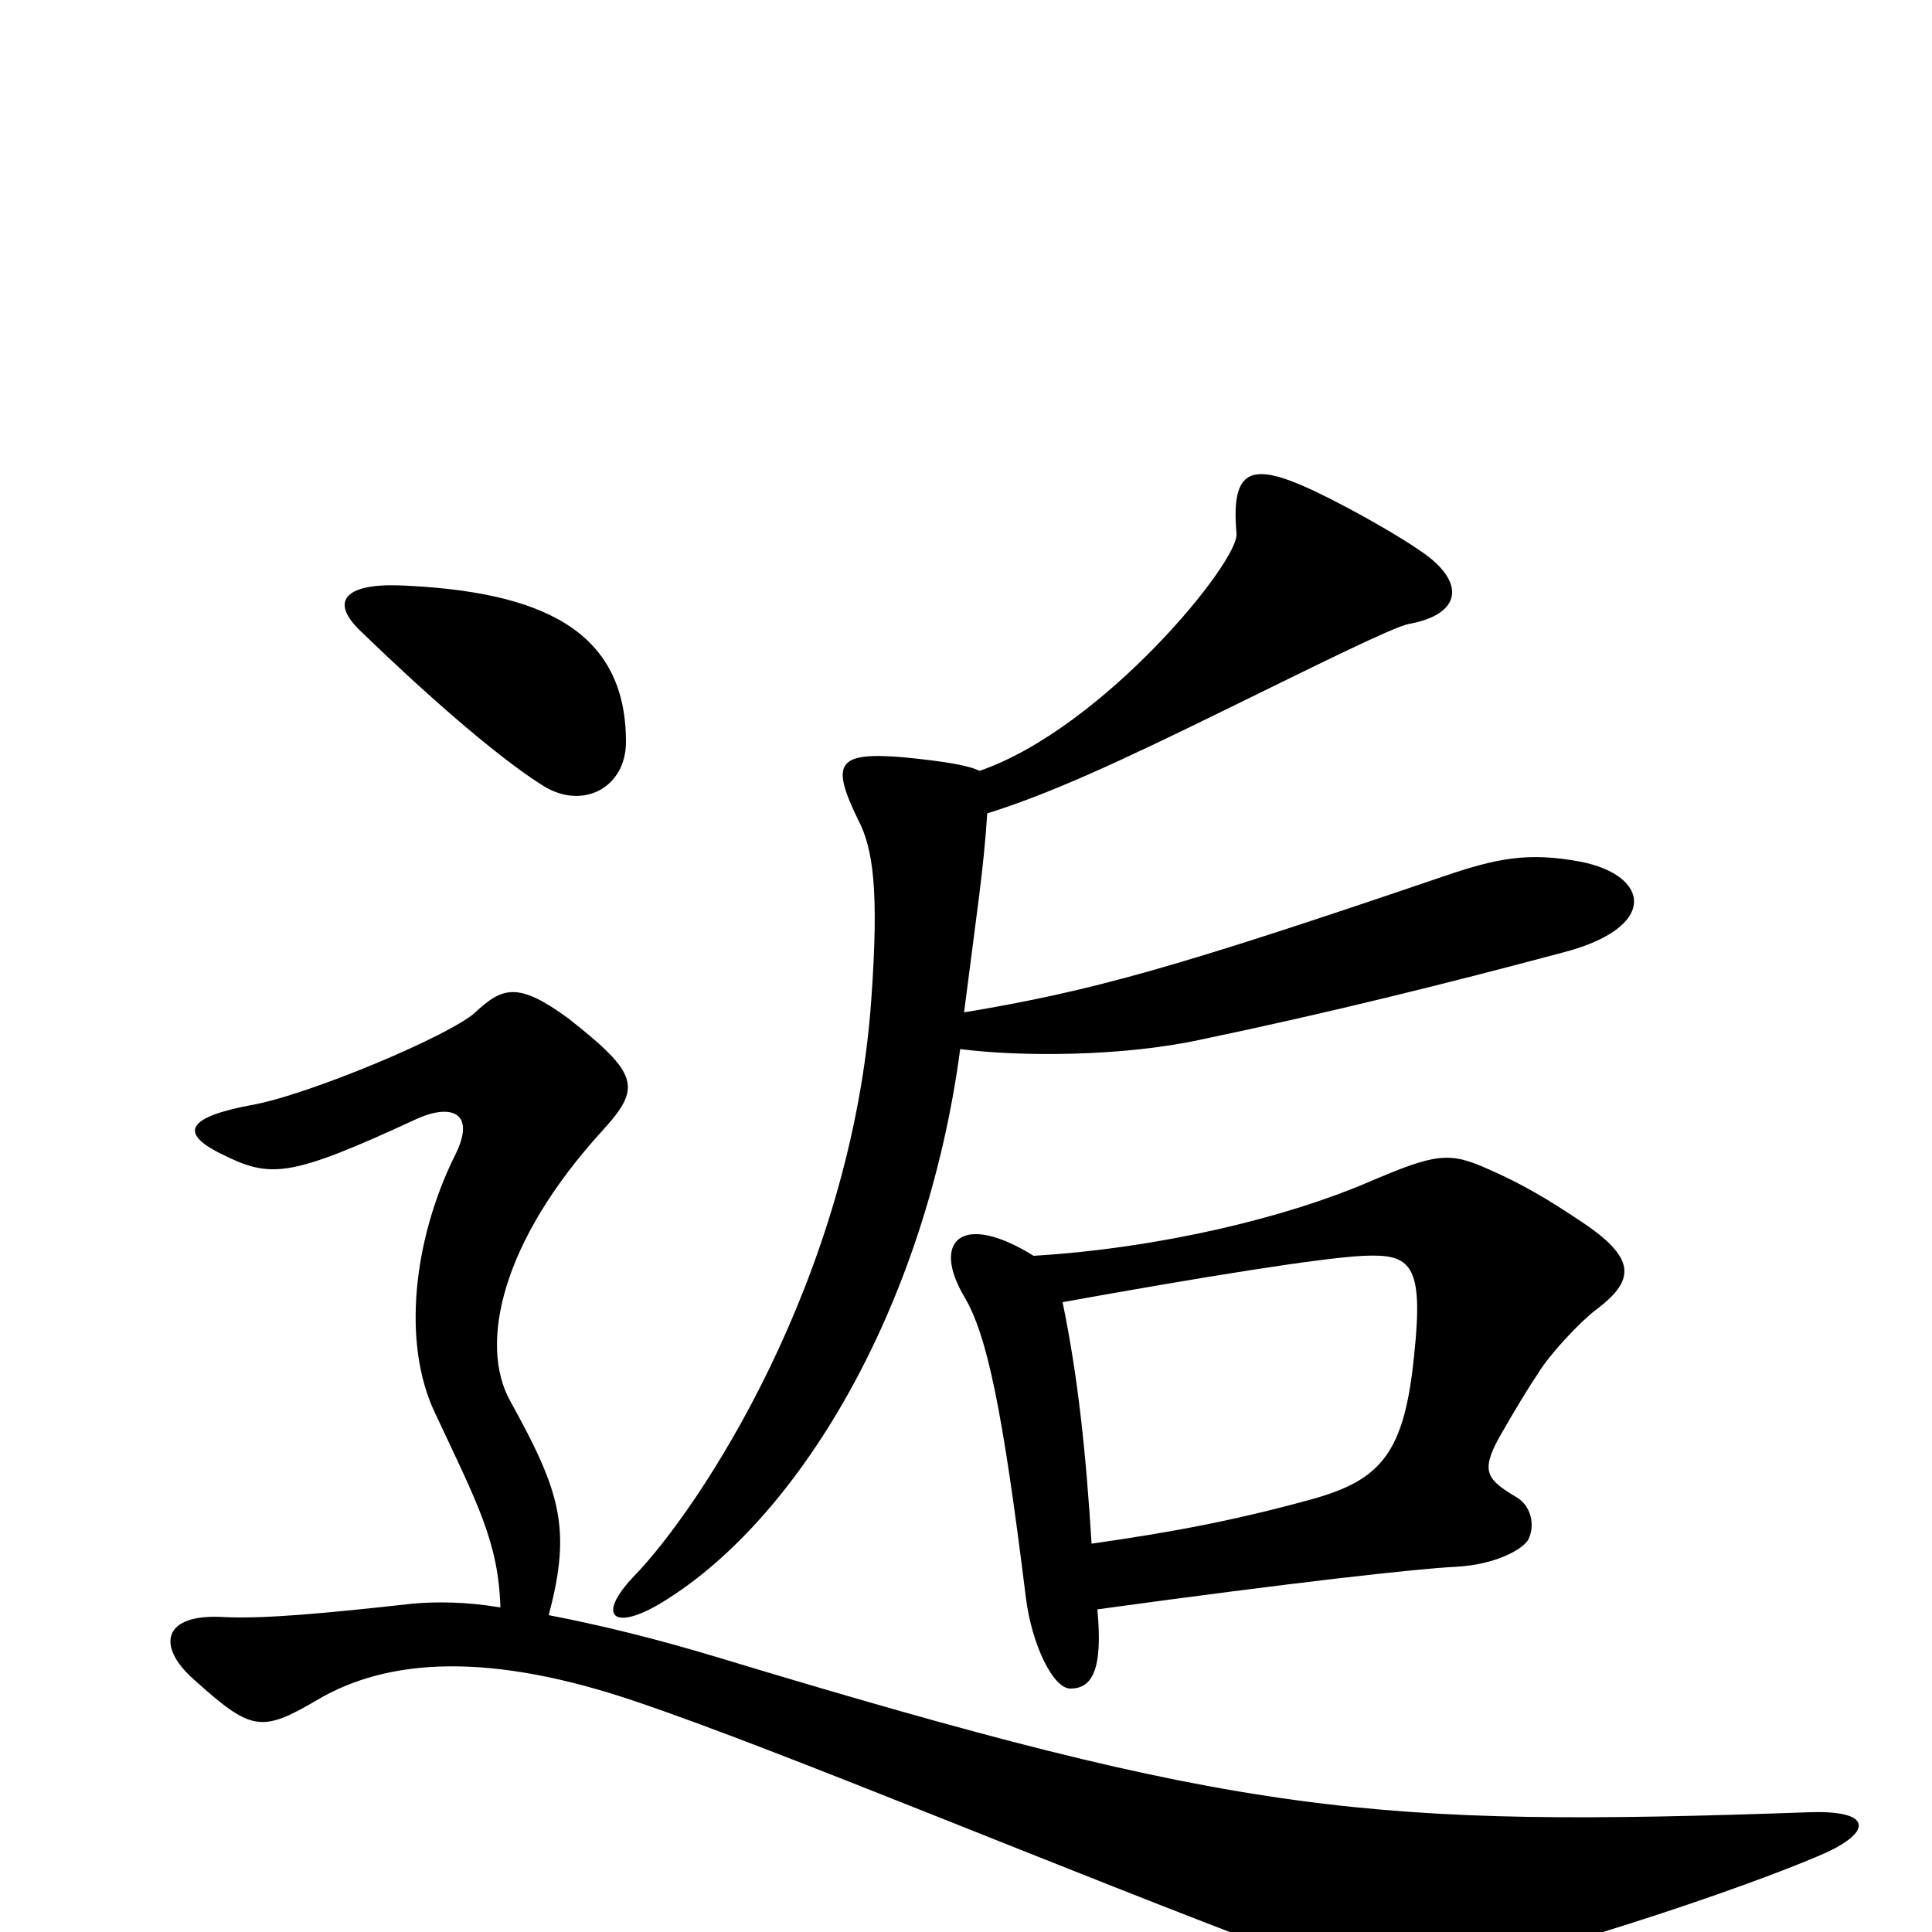 <svg xmlns="http://www.w3.org/2000/svg" viewBox="0 -1000 1000 1000">
	<path fill="#000000" d="M324 -616C324 -674 280 -694 207 -697C179 -698 170 -689 187 -673C218 -643 255 -610 280 -594C301 -580 324 -592 324 -616ZM818 -554C791 -559 775 -556 746 -546C608 -499 565 -487 499 -476C506 -531 509 -549 511 -579C543 -589 578 -605 635 -633C680 -655 720 -675 729 -677C757 -682 759 -699 735 -715C725 -722 701 -736 680 -746C648 -761 637 -758 640 -724C642 -710 571 -623 507 -601C501 -604 488 -606 468 -608C433 -611 430 -605 444 -576C452 -561 455 -539 451 -483C441 -338 362 -219 328 -184C309 -164 317 -156 340 -169C412 -211 479 -322 497 -457C528 -453 581 -453 622 -462C689 -476 749 -491 809 -507C859 -520 854 -547 818 -554ZM826 -322C846 -337 847 -348 821 -366C809 -374 793 -385 770 -395C750 -404 743 -403 708 -388C666 -370 601 -354 535 -350C498 -373 482 -358 499 -329C511 -309 519 -270 531 -173C534 -149 545 -126 554 -126C565 -126 571 -135 568 -167C670 -181 733 -188 753 -189C774 -190 788 -198 791 -203C795 -211 792 -221 785 -225C770 -234 766 -238 776 -256C784 -270 790 -280 796 -289C802 -299 818 -316 826 -322ZM945 -41C969 -52 969 -63 937 -62C709 -54 643 -60 372 -142C339 -152 310 -159 284 -164C296 -209 290 -228 264 -275C248 -304 259 -357 312 -415C332 -437 331 -444 294 -473C268 -492 260 -489 246 -476C233 -464 159 -433 130 -428C98 -422 92 -414 114 -403C140 -390 149 -390 216 -421C234 -429 247 -424 235 -401C214 -358 208 -305 225 -269C247 -222 258 -202 259 -168C241 -171 226 -171 214 -170C169 -165 137 -162 116 -163C84 -165 81 -148 100 -131C130 -104 135 -103 164 -120C201 -142 254 -145 330 -119C404 -94 551 -32 668 12C702 25 717 26 744 22C790 15 902 -22 945 -41ZM732 -299C727 -248 715 -234 679 -224C639 -213 607 -207 565 -201C562 -249 558 -287 550 -326C622 -339 684 -349 706 -350C730 -351 737 -346 732 -299Z"/>
</svg>